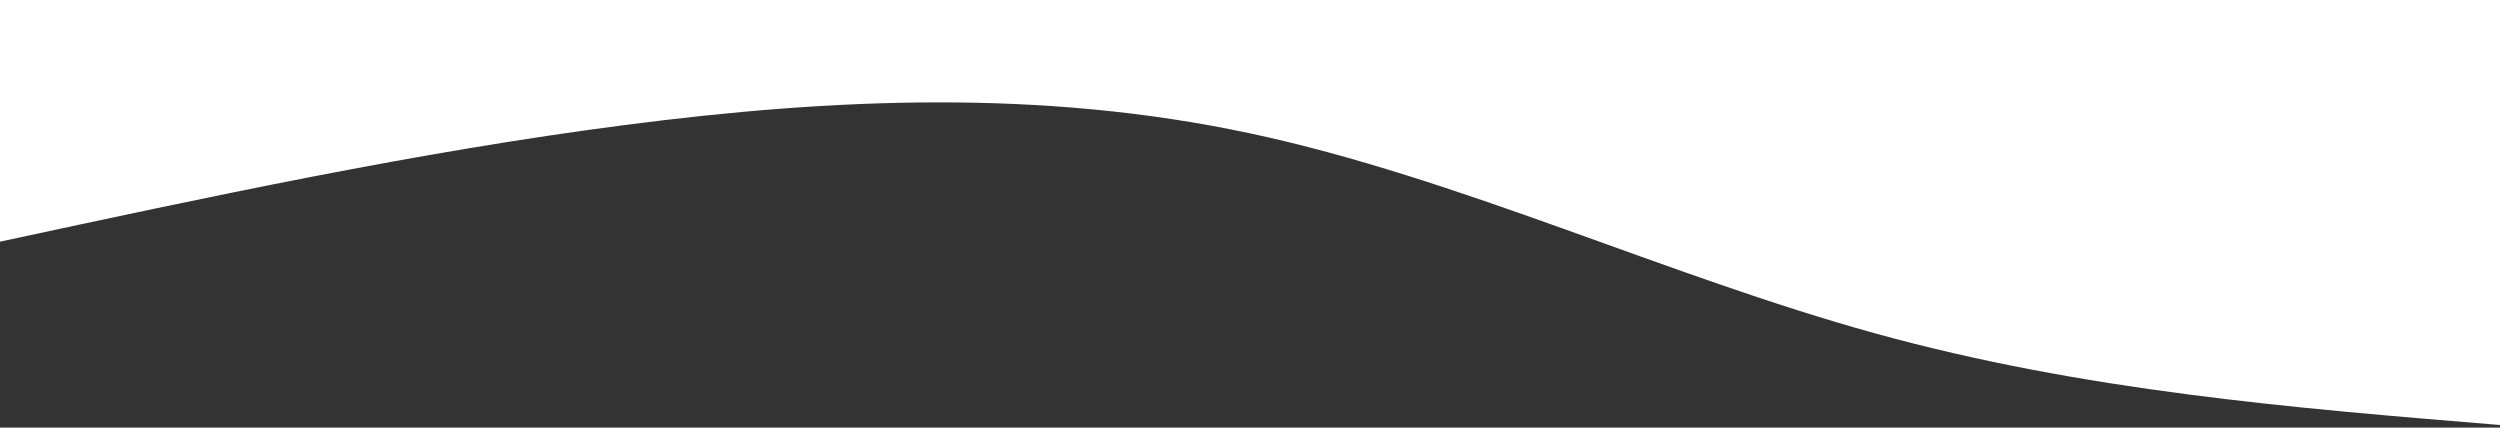 <svg width="573" height="98" viewBox="0 0 573 98" fill="none" xmlns="http://www.w3.org/2000/svg">
<rect x="0" y="0" width="573" height="98" fill="#333333" stroke="none"/>
<path d="M573 97.41C525.25 93.499 477.5 89.588 429.75 76.4C382 63.212 334.25 40.747 286.5 30.56C238.75 20.373 191 22.465 143.25 28.65C95.5 34.835 47.75 45.112 0 55.39V3.05176e-05C47.75 3.05176e-05 95.5 3.05176e-05 143.25 3.05176e-05C191 3.05176e-05 238.75 3.05176e-05 286.5 3.05176e-05C334.25 3.05176e-05 382 3.05176e-05 429.75 3.05176e-05C477.5 3.05176e-05 525.25 3.05176e-05 573 3.05176e-05V97.41Z" fill="white"/>
</svg>

